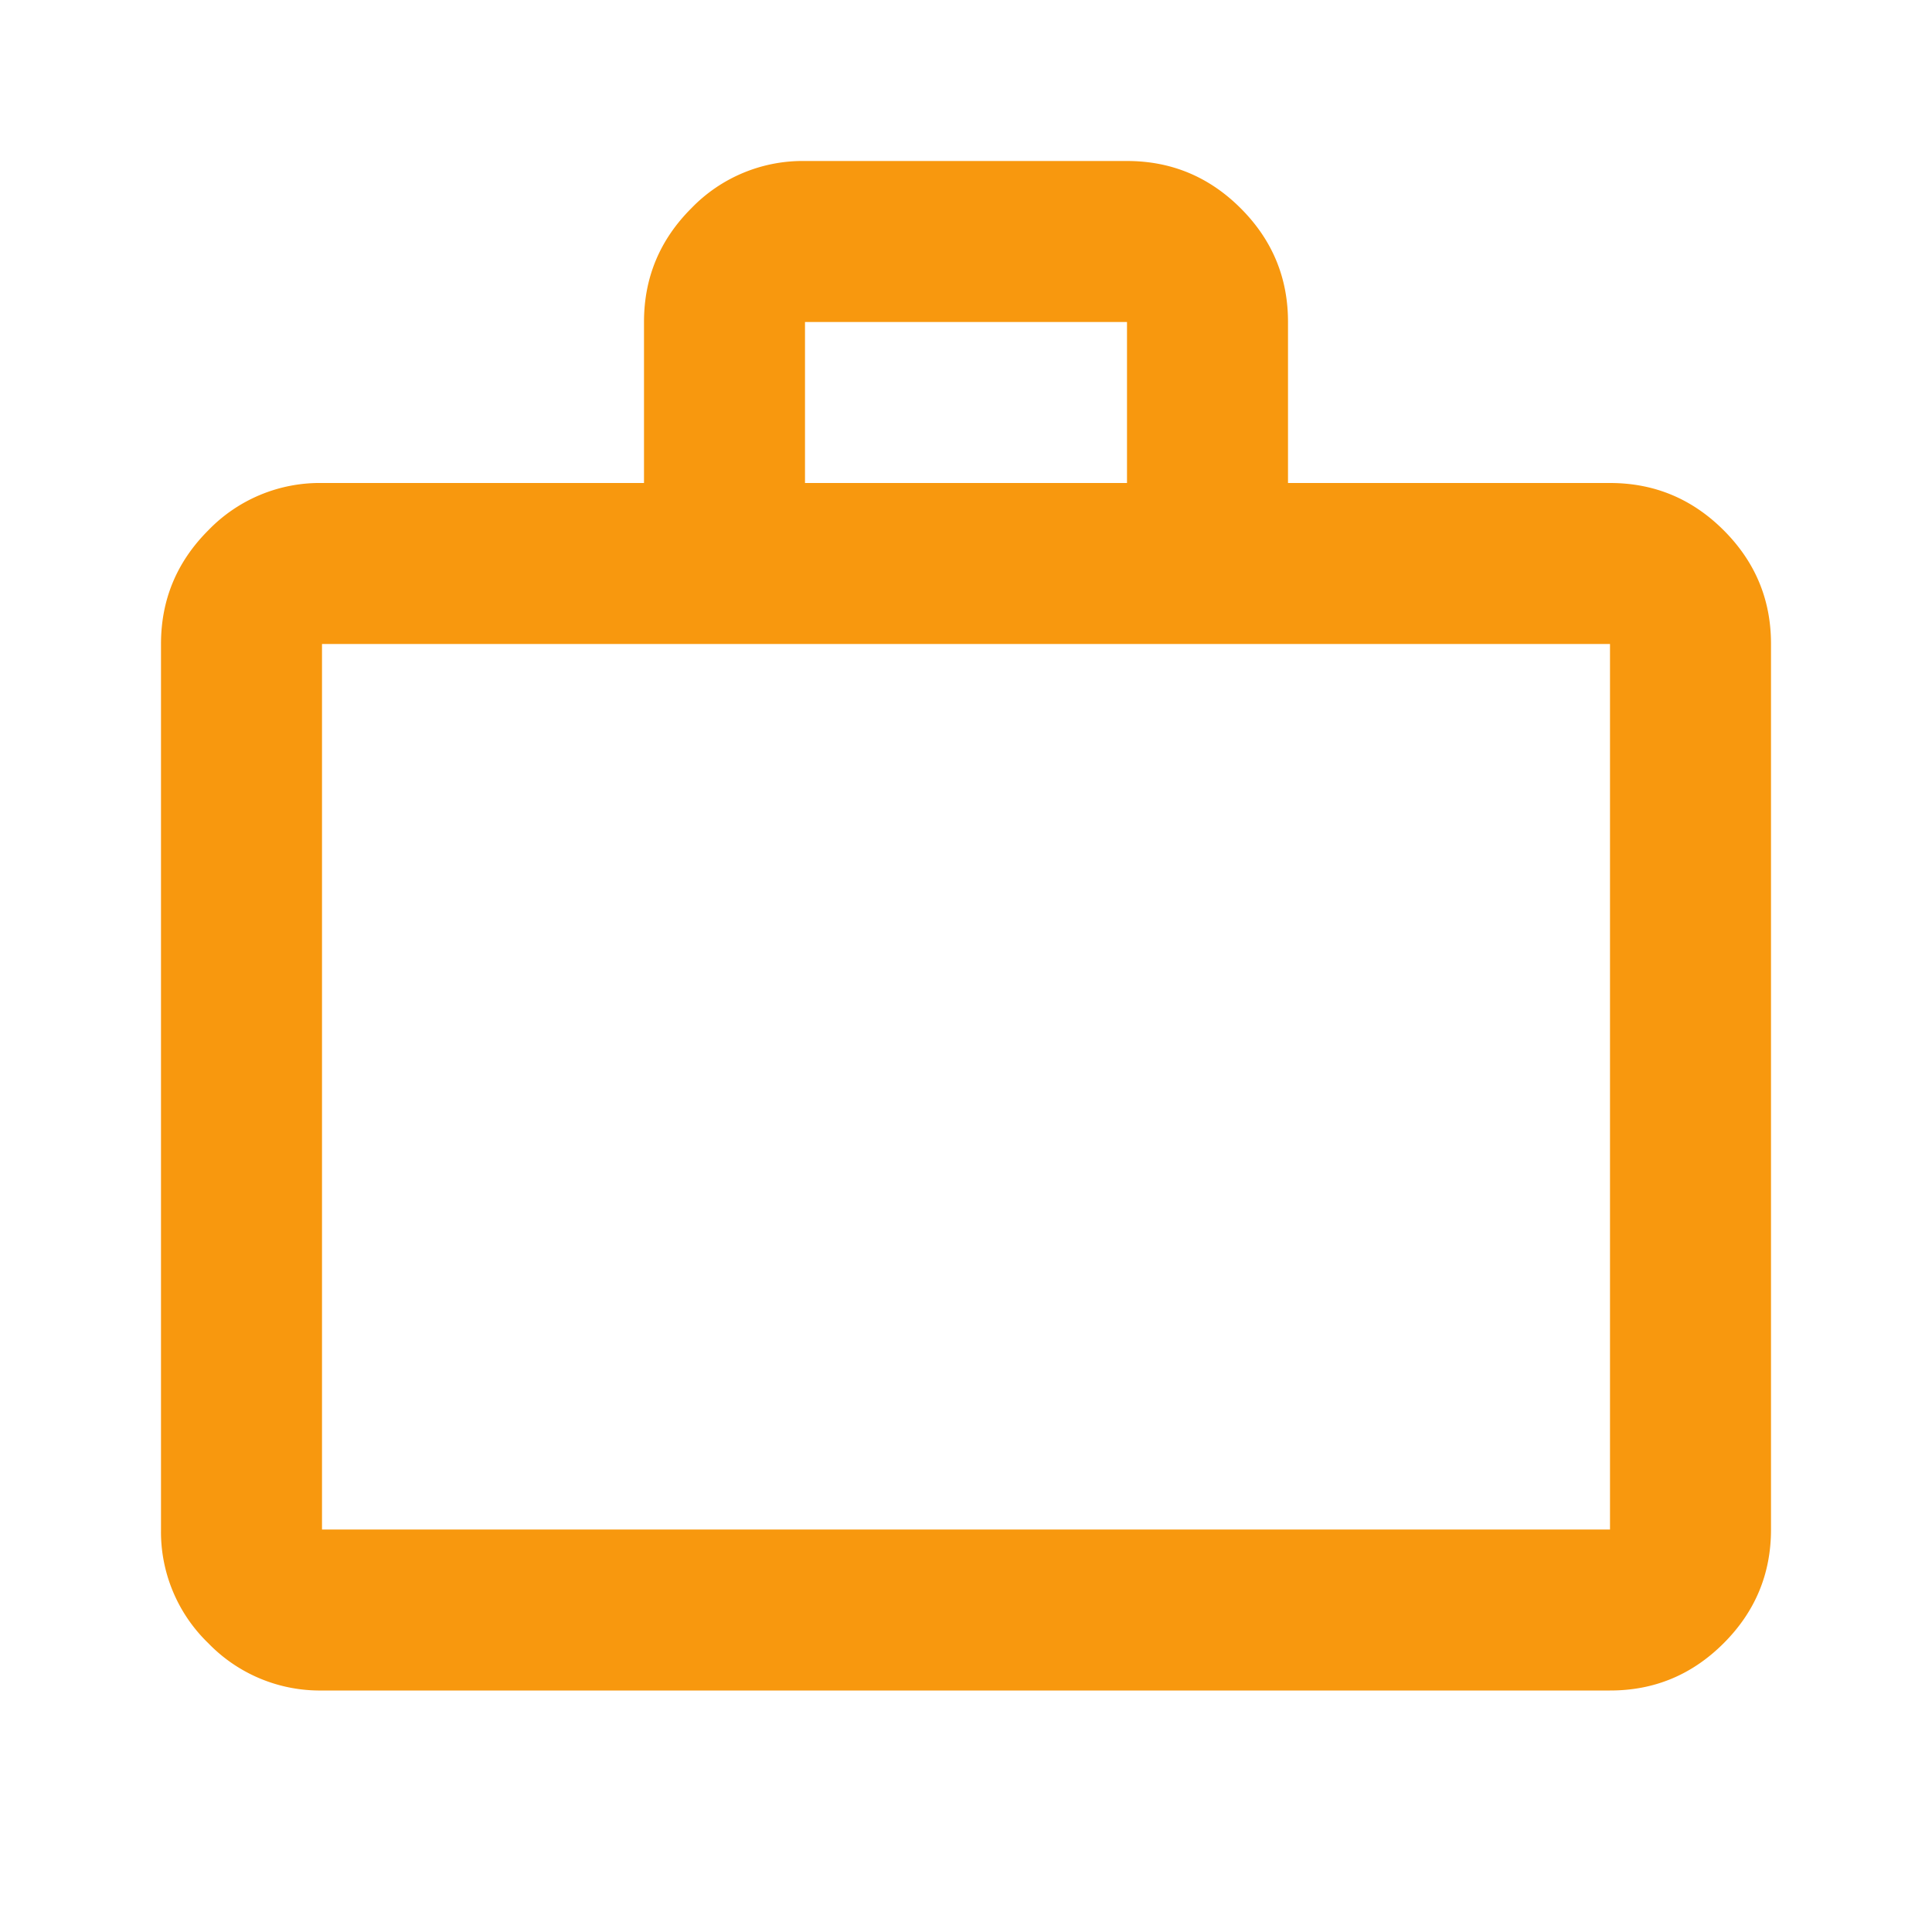 <svg width="30" height="30" fill="#fff" xmlns="http://www.w3.org/2000/svg"><path d="M5 26.25a2.408 2.408 0 01-1.766-.735A2.402 2.402 0 012.5 23.75V10c0-.688.245-1.276.735-1.766A2.403 2.403 0 015 7.5h5V5c0-.688.245-1.276.735-1.766A2.402 2.402 0 0112.5 2.5h5c.688 0 1.276.245 1.766.735S20.001 4.313 20 5v2.5h5c.688 0 1.276.245 1.766.735s.735 1.078.734 1.765v13.75c0 .688-.245 1.276-.735 1.766s-1.078.735-1.765.734H5zm0-2.5h20V10H5v13.75zM12.5 7.5h5V5h-5v2.5z" fill="#F8980E"/></svg>